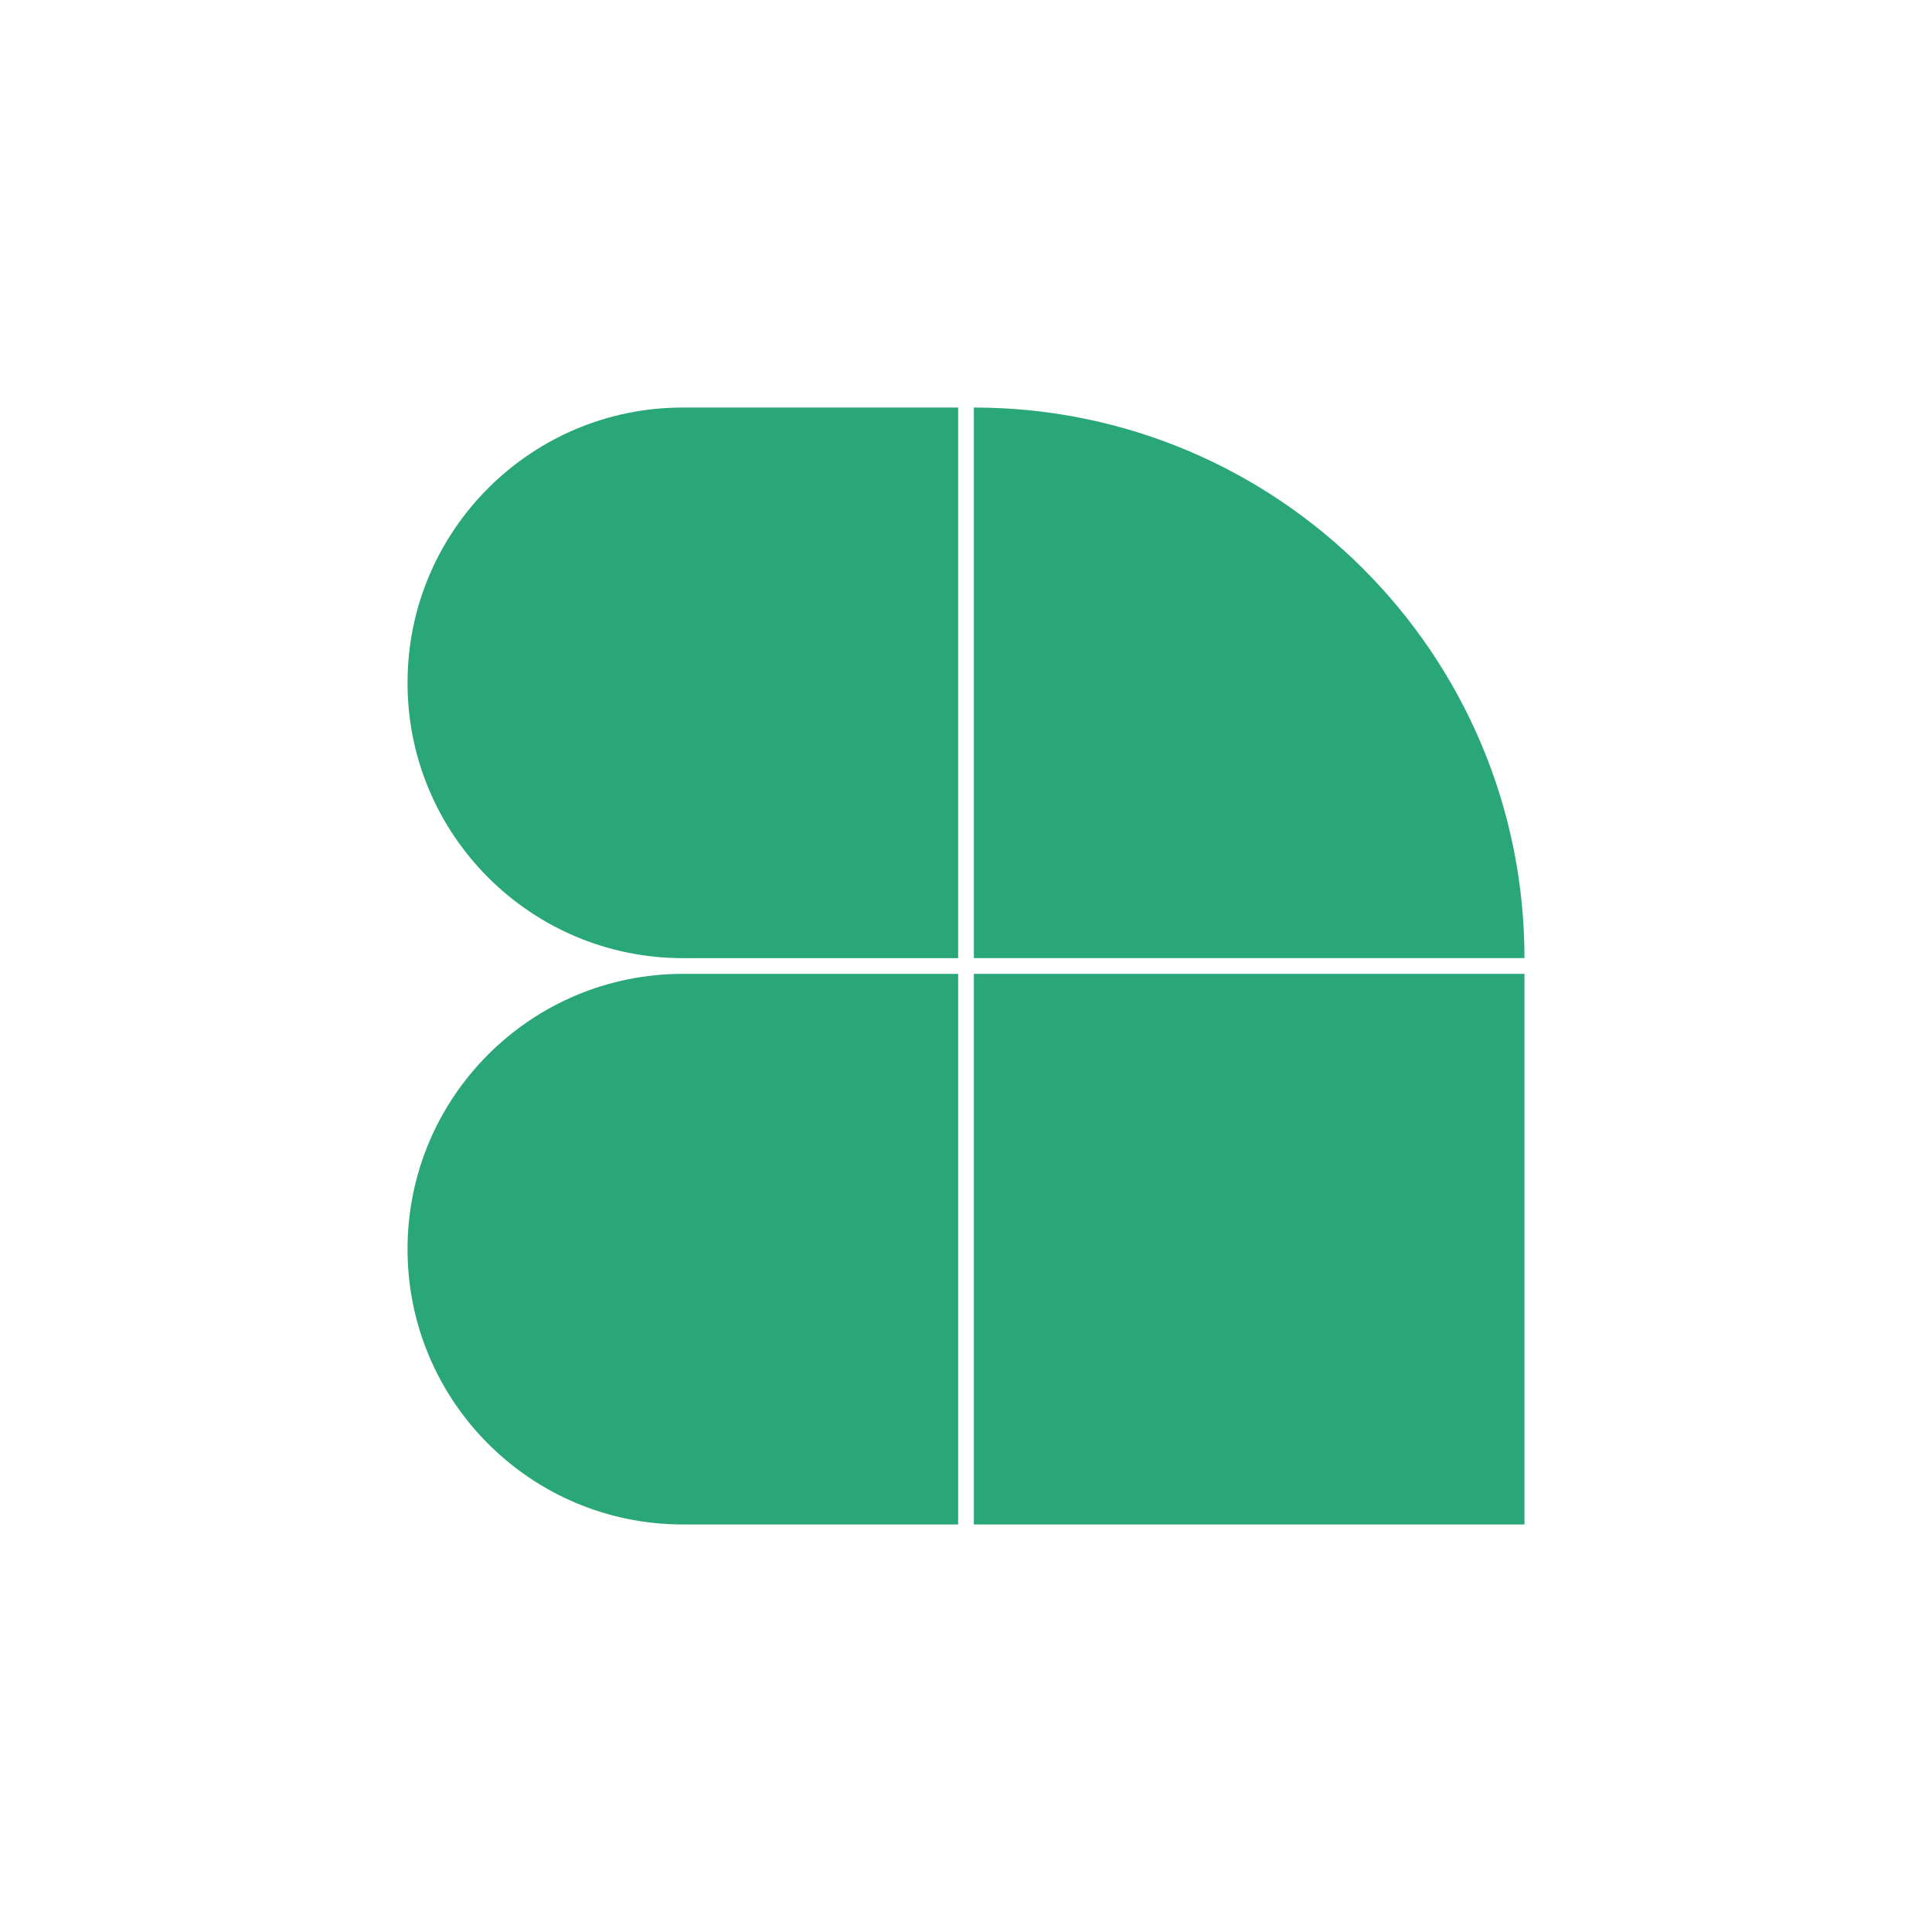 <?xml version="1.0" encoding="UTF-8" standalone="no"?>
<svg
   viewBox="0 0 1024 1024"
   version="1.1"
   class=""
   id="svg8190"
   sodipodi:docname="modbus-podseb.svg"
   inkscape:version="1.1.2 (0a00cf5339, 2022-02-04, custom)"
   xmlns:inkscape="http://www.inkscape.org/namespaces/inkscape"
   xmlns:sodipodi="http://sodipodi.sourceforge.net/DTD/sodipodi-0.dtd"
   xmlns="http://www.w3.org/2000/svg"
   xmlns:svg="http://www.w3.org/2000/svg">
  <defs
     id="defs8194">
    <inkscape:path-effect
       effect="powermask"
       id="path-effect18259"
       is_visible="true"
       lpeversion="1"
       uri="#mask-powermask-path-effect18259"
       invert="false"
       hide_mask="false"
       background="true"
       background_color="#ffffffff" />
    <inkscape:path-effect
       effect="powermask"
       id="path-effect17540"
       is_visible="true"
       lpeversion="1"
       uri="#mask-powermask-path-effect17540"
       invert="false"
       hide_mask="false"
       background="true"
       background_color="#ffffffff" />
    <inkscape:path-effect
       effect="powermask"
       id="path-effect17199"
       is_visible="true"
       lpeversion="1"
       uri="#mask-powermask-path-effect17199"
       invert="false"
       hide_mask="false"
       background="true"
       background_color="#ffffffff" />
    <inkscape:path-effect
       effect="powermask"
       id="path-effect16765"
       is_visible="true"
       lpeversion="1"
       uri="#mask-powermask-path-effect16765"
       invert="false"
       hide_mask="false"
       background="true"
       background_color="#ffffffff" />
    <filter
       id="mask-powermask-path-effect15463_inverse"
       inkscape:label="filtermask-powermask-path-effect15463"
       style="color-interpolation-filters:sRGB"
       height="100"
       width="100"
       x="-50"
       y="-50">
      <feColorMatrix
         id="mask-powermask-path-effect15463_primitive1"
         values="1"
         type="saturate"
         result="fbSourceGraphic" />
      <feColorMatrix
         id="mask-powermask-path-effect15463_primitive2"
         values="-1 0 0 0 1 0 -1 0 0 1 0 0 -1 0 1 0 0 0 1 0 "
         in="fbSourceGraphic" />
    </filter>
    <filter
       id="mask-powermask-path-effect15878_inverse"
       inkscape:label="filtermask-powermask-path-effect15878"
       style="color-interpolation-filters:sRGB"
       height="100"
       width="100"
       x="-50"
       y="-50">
      <feColorMatrix
         id="mask-powermask-path-effect15878_primitive1"
         values="1"
         type="saturate"
         result="fbSourceGraphic" />
      <feColorMatrix
         id="mask-powermask-path-effect15878_primitive2"
         values="-1 0 0 0 1 0 -1 0 0 1 0 0 -1 0 1 0 0 0 1 0 "
         in="fbSourceGraphic" />
    </filter>
    <mask
       maskUnits="userSpaceOnUse"
       id="mask-powermask-path-effect16765">
      <path
         id="mask-powermask-path-effect16765_box"
         style="fill:#ffffff;fill-opacity:1"
         d="M -1,-1 H 129 V 129 H -1 Z" />
      <g
         id="g16763"
         style="">
        <path
           d="M 0,96 H 128"
           stroke="#ffffff"
           fill="none"
           stroke-width="3.654px"
           stroke-linecap="square"
           id="path16759"
           style="stroke:#000000;stroke-opacity:1" />
        <line
           x1="16.003"
           y1="15.996"
           x2="48.004"
           y2="47.996"
           stroke="#ffffff"
           fill="none"
           stroke-width="3.654px"
           stroke-linecap="square"
           id="line16761"
           style="stroke:#000000;stroke-opacity:1"
           d="M 16.003,15.996 48.004,47.996" />
      </g>
    </mask>
    <filter
       id="mask-powermask-path-effect16765_inverse"
       inkscape:label="filtermask-powermask-path-effect16765"
       style="color-interpolation-filters:sRGB"
       height="100"
       width="100"
       x="-50"
       y="-50">
      <feColorMatrix
         id="mask-powermask-path-effect16765_primitive1"
         values="1"
         type="saturate"
         result="fbSourceGraphic" />
      <feColorMatrix
         id="mask-powermask-path-effect16765_primitive2"
         values="-1 0 0 0 1 0 -1 0 0 1 0 0 -1 0 1 0 0 0 1 0 "
         in="fbSourceGraphic" />
    </filter>
    <mask
       maskUnits="userSpaceOnUse"
       id="mask-powermask-path-effect17199">
      <path
         id="mask-powermask-path-effect17199_box"
         style="fill:#ffffff;fill-opacity:1"
         d="M 515.165,515.165 H 809 V 809 H 515.165 Z" />
      <path
         d="m 808,662.082 c -80.588,0 -145.917,-65.33 -145.917,-145.917"
         stroke="#ffffff"
         fill="none"
         stroke-width="8.33px"
         stroke-linecap="square"
         id="path17196"
         style="stroke:#000000;stroke-opacity:1" />
    </mask>
    <filter
       id="mask-powermask-path-effect17199_inverse"
       inkscape:label="filtermask-powermask-path-effect17199"
       style="color-interpolation-filters:sRGB"
       height="100"
       width="100"
       x="-50"
       y="-50">
      <feColorMatrix
         id="mask-powermask-path-effect17199_primitive1"
         values="1"
         type="saturate"
         result="fbSourceGraphic" />
      <feColorMatrix
         id="mask-powermask-path-effect17199_primitive2"
         values="-1 0 0 0 1 0 -1 0 0 1 0 0 -1 0 1 0 0 0 1 0 "
         in="fbSourceGraphic" />
    </filter>
    <mask
       maskUnits="userSpaceOnUse"
       id="mask-powermask-path-effect17540">
      <path
         id="mask-powermask-path-effect17540_box"
         style="fill:#ffffff;fill-opacity:1"
         d="M 215,515.165 H 508.835 V 809 H 215 Z" />
      <line
         x1="507.835"
         y1="735.041"
         x2="216"
         y2="735.041"
         stroke="#ffffff"
         fill="none"
         stroke-width="8.33px"
         stroke-linecap="square"
         id="line17536"
         style="stroke:#000000;stroke-opacity:1"
         d="M 507.835,735.041 H 216" />
    </mask>
    <filter
       id="mask-powermask-path-effect17540_inverse"
       inkscape:label="filtermask-powermask-path-effect17540"
       style="color-interpolation-filters:sRGB"
       height="100"
       width="100"
       x="-50"
       y="-50">
      <feColorMatrix
         id="mask-powermask-path-effect17540_primitive1"
         values="1"
         type="saturate"
         result="fbSourceGraphic" />
      <feColorMatrix
         id="mask-powermask-path-effect17540_primitive2"
         values="-1 0 0 0 1 0 -1 0 0 1 0 0 -1 0 1 0 0 0 1 0 "
         in="fbSourceGraphic" />
    </filter>
    <filter
       id="mask-powermask-path-effect18157_inverse"
       inkscape:label="filtermask-powermask-path-effect18157"
       style="color-interpolation-filters:sRGB"
       height="100"
       width="100"
       x="-50"
       y="-50">
      <feColorMatrix
         id="mask-powermask-path-effect18157_primitive1"
         values="1"
         type="saturate"
         result="fbSourceGraphic" />
      <feColorMatrix
         id="mask-powermask-path-effect18157_primitive2"
         values="-1 0 0 0 1 0 -1 0 0 1 0 0 -1 0 1 0 0 0 1 0 "
         in="fbSourceGraphic" />
    </filter>
    <filter
       id="mask-powermask-path-effect18183_inverse"
       inkscape:label="filtermask-powermask-path-effect18183"
       style="color-interpolation-filters:sRGB"
       height="100"
       width="100"
       x="-50"
       y="-50">
      <feColorMatrix
         id="mask-powermask-path-effect18183_primitive1"
         values="1"
         type="saturate"
         result="fbSourceGraphic" />
      <feColorMatrix
         id="mask-powermask-path-effect18183_primitive2"
         values="-1 0 0 0 1 0 -1 0 0 1 0 0 -1 0 1 0 0 0 1 0 "
         in="fbSourceGraphic" />
    </filter>
    <filter
       id="mask-powermask-path-effect18204_inverse"
       inkscape:label="filtermask-powermask-path-effect18204"
       style="color-interpolation-filters:sRGB"
       height="100"
       width="100"
       x="-50"
       y="-50">
      <feColorMatrix
         id="mask-powermask-path-effect18204_primitive1"
         values="1"
         type="saturate"
         result="fbSourceGraphic" />
      <feColorMatrix
         id="mask-powermask-path-effect18204_primitive2"
         values="-1 0 0 0 1 0 -1 0 0 1 0 0 -1 0 1 0 0 0 1 0 "
         in="fbSourceGraphic" />
    </filter>
    <filter
       id="mask-powermask-path-effect18230_inverse"
       inkscape:label="filtermask-powermask-path-effect18230"
       style="color-interpolation-filters:sRGB"
       height="100"
       width="100"
       x="-50"
       y="-50">
      <feColorMatrix
         id="mask-powermask-path-effect18230_primitive1"
         values="1"
         type="saturate"
         result="fbSourceGraphic" />
      <feColorMatrix
         id="mask-powermask-path-effect18230_primitive2"
         values="-1 0 0 0 1 0 -1 0 0 1 0 0 -1 0 1 0 0 0 1 0 "
         in="fbSourceGraphic" />
    </filter>
    <mask
       maskUnits="userSpaceOnUse"
       id="mask-powermask-path-effect18259">
      <path
         id="mask-powermask-path-effect18259_box"
         style="fill:#ffffff;fill-opacity:1"
         d="M 515.165,215 H 809 V 508.835 H 515.165 Z" />
      <g
         id="g18254"
         style="">
        <path
           d="m 589.124,507.835 c 0,-40.294 -32.665,-72.959 -72.959,-72.959"
           stroke="#ffffff"
           fill="none"
           stroke-width="8.33px"
           stroke-linecap="square"
           id="path18250"
           style="stroke:#000000;stroke-opacity:1" />
        <path
           d="M 516.158,216 807.993,507.835"
           stroke="#ffffff"
           stroke-linecap="square"
           fill="none"
           stroke-width="8.33px"
           id="path18252"
           style="stroke:#000001;stroke-opacity:1" />
      </g>
    </mask>
    <filter
       id="mask-powermask-path-effect18259_inverse"
       inkscape:label="filtermask-powermask-path-effect18259"
       style="color-interpolation-filters:sRGB"
       height="100"
       width="100"
       x="-50"
       y="-50">
      <feColorMatrix
         id="mask-powermask-path-effect18259_primitive1"
         values="1"
         type="saturate"
         result="fbSourceGraphic" />
      <feColorMatrix
         id="mask-powermask-path-effect18259_primitive2"
         values="-1 0 0 0 1 0 -1 0 0 1 0 0 -1 0 1 0 0 0 1 0 "
         in="fbSourceGraphic" />
    </filter>
  </defs>
  <sodipodi:namedview
     id="namedview8192"
     pagecolor="#ffffff"
     bordercolor="#666666"
     borderopacity="1.0"
     inkscape:pageshadow="2"
     inkscape:pageopacity="0.0"
     inkscape:pagecheckerboard="0"
     showgrid="false"
     inkscape:zoom="0.84472656"
     inkscape:cx="556.98497"
     inkscape:cy="511.40809"
     inkscape:window-width="1276"
     inkscape:window-height="1013"
     inkscape:window-x="1280"
     inkscape:window-y="49"
     inkscape:window-maximized="1"
     inkscape:current-layer="svg8190" />
  <rect
     fill="#ffffff"
     width="1024px"
     height="1024px"
     x="0"
     y="0"
     id="rect8158"
     style="opacity:0" />
  <g
     transform="matrix(2.28,0,0,2.28,216,216)"
     id="g8166">
    <path
       d="m 64,0 h 64 V 128 H 64 C 28.654,128 0,99.346 0,64 0,28.654 28.654,0 64,0 Z"
       fill="#2aa779"
       id="path8160"
       mask="url(#mask-powermask-path-effect16765)"
       inkscape:path-effect="#path-effect16765"
       inkscape:original-d="m 64,0 h 64 V 128 H 64 C 28.6538,128 0,99.3462 0,64 0,28.6538 28.6538,0 64,0 Z" />
  </g>
  <path
     d="M 808,507.835 C 808,346.659 677.341,216 516.165,216 l -3e-5,291.835 z"
     fill="#2aa779"
     id="path8168"
     style="stroke-width:2.28"
     mask="url(#mask-powermask-path-effect18259)"
     inkscape:path-effect="#path-effect18259"
     inkscape:original-d="M 808,507.835 C 808,346.65909 677.34114,216.00001 516.16503,216 l -3e-5,291.835 z" />
  <path
     d="M 361.918,516.165 H 507.835 V 808 H 361.918 C 281.33,808 216,742.67 216,662.082 216,581.495 281.33,516.165 361.918,516.165 Z"
     fill="#2aa779"
     id="path8178"
     style="stroke-width:2.28"
     mask="url(#mask-powermask-path-effect17540)"
     inkscape:path-effect="#path-effect17540"
     inkscape:original-d="M 361.9175,516.165 H 507.835 V 808 H 361.9175 C 281.32954,808 216,742.67045 216,662.0825 216,581.49454 281.32954,516.165 361.9175,516.165 Z" />
  <path
     width="291.835"
     height="291.835"
     fill="#2aa779"
     id="rect8184"
     x="516.165"
     y="516.165"
     style="stroke-width:2.28"
     mask="url(#mask-powermask-path-effect17199)"
     inkscape:path-effect="#path-effect17199"
     d="M 516.165,516.165 H 808 V 808 H 516.165 Z"
     sodipodi:type="rect" />
</svg>
